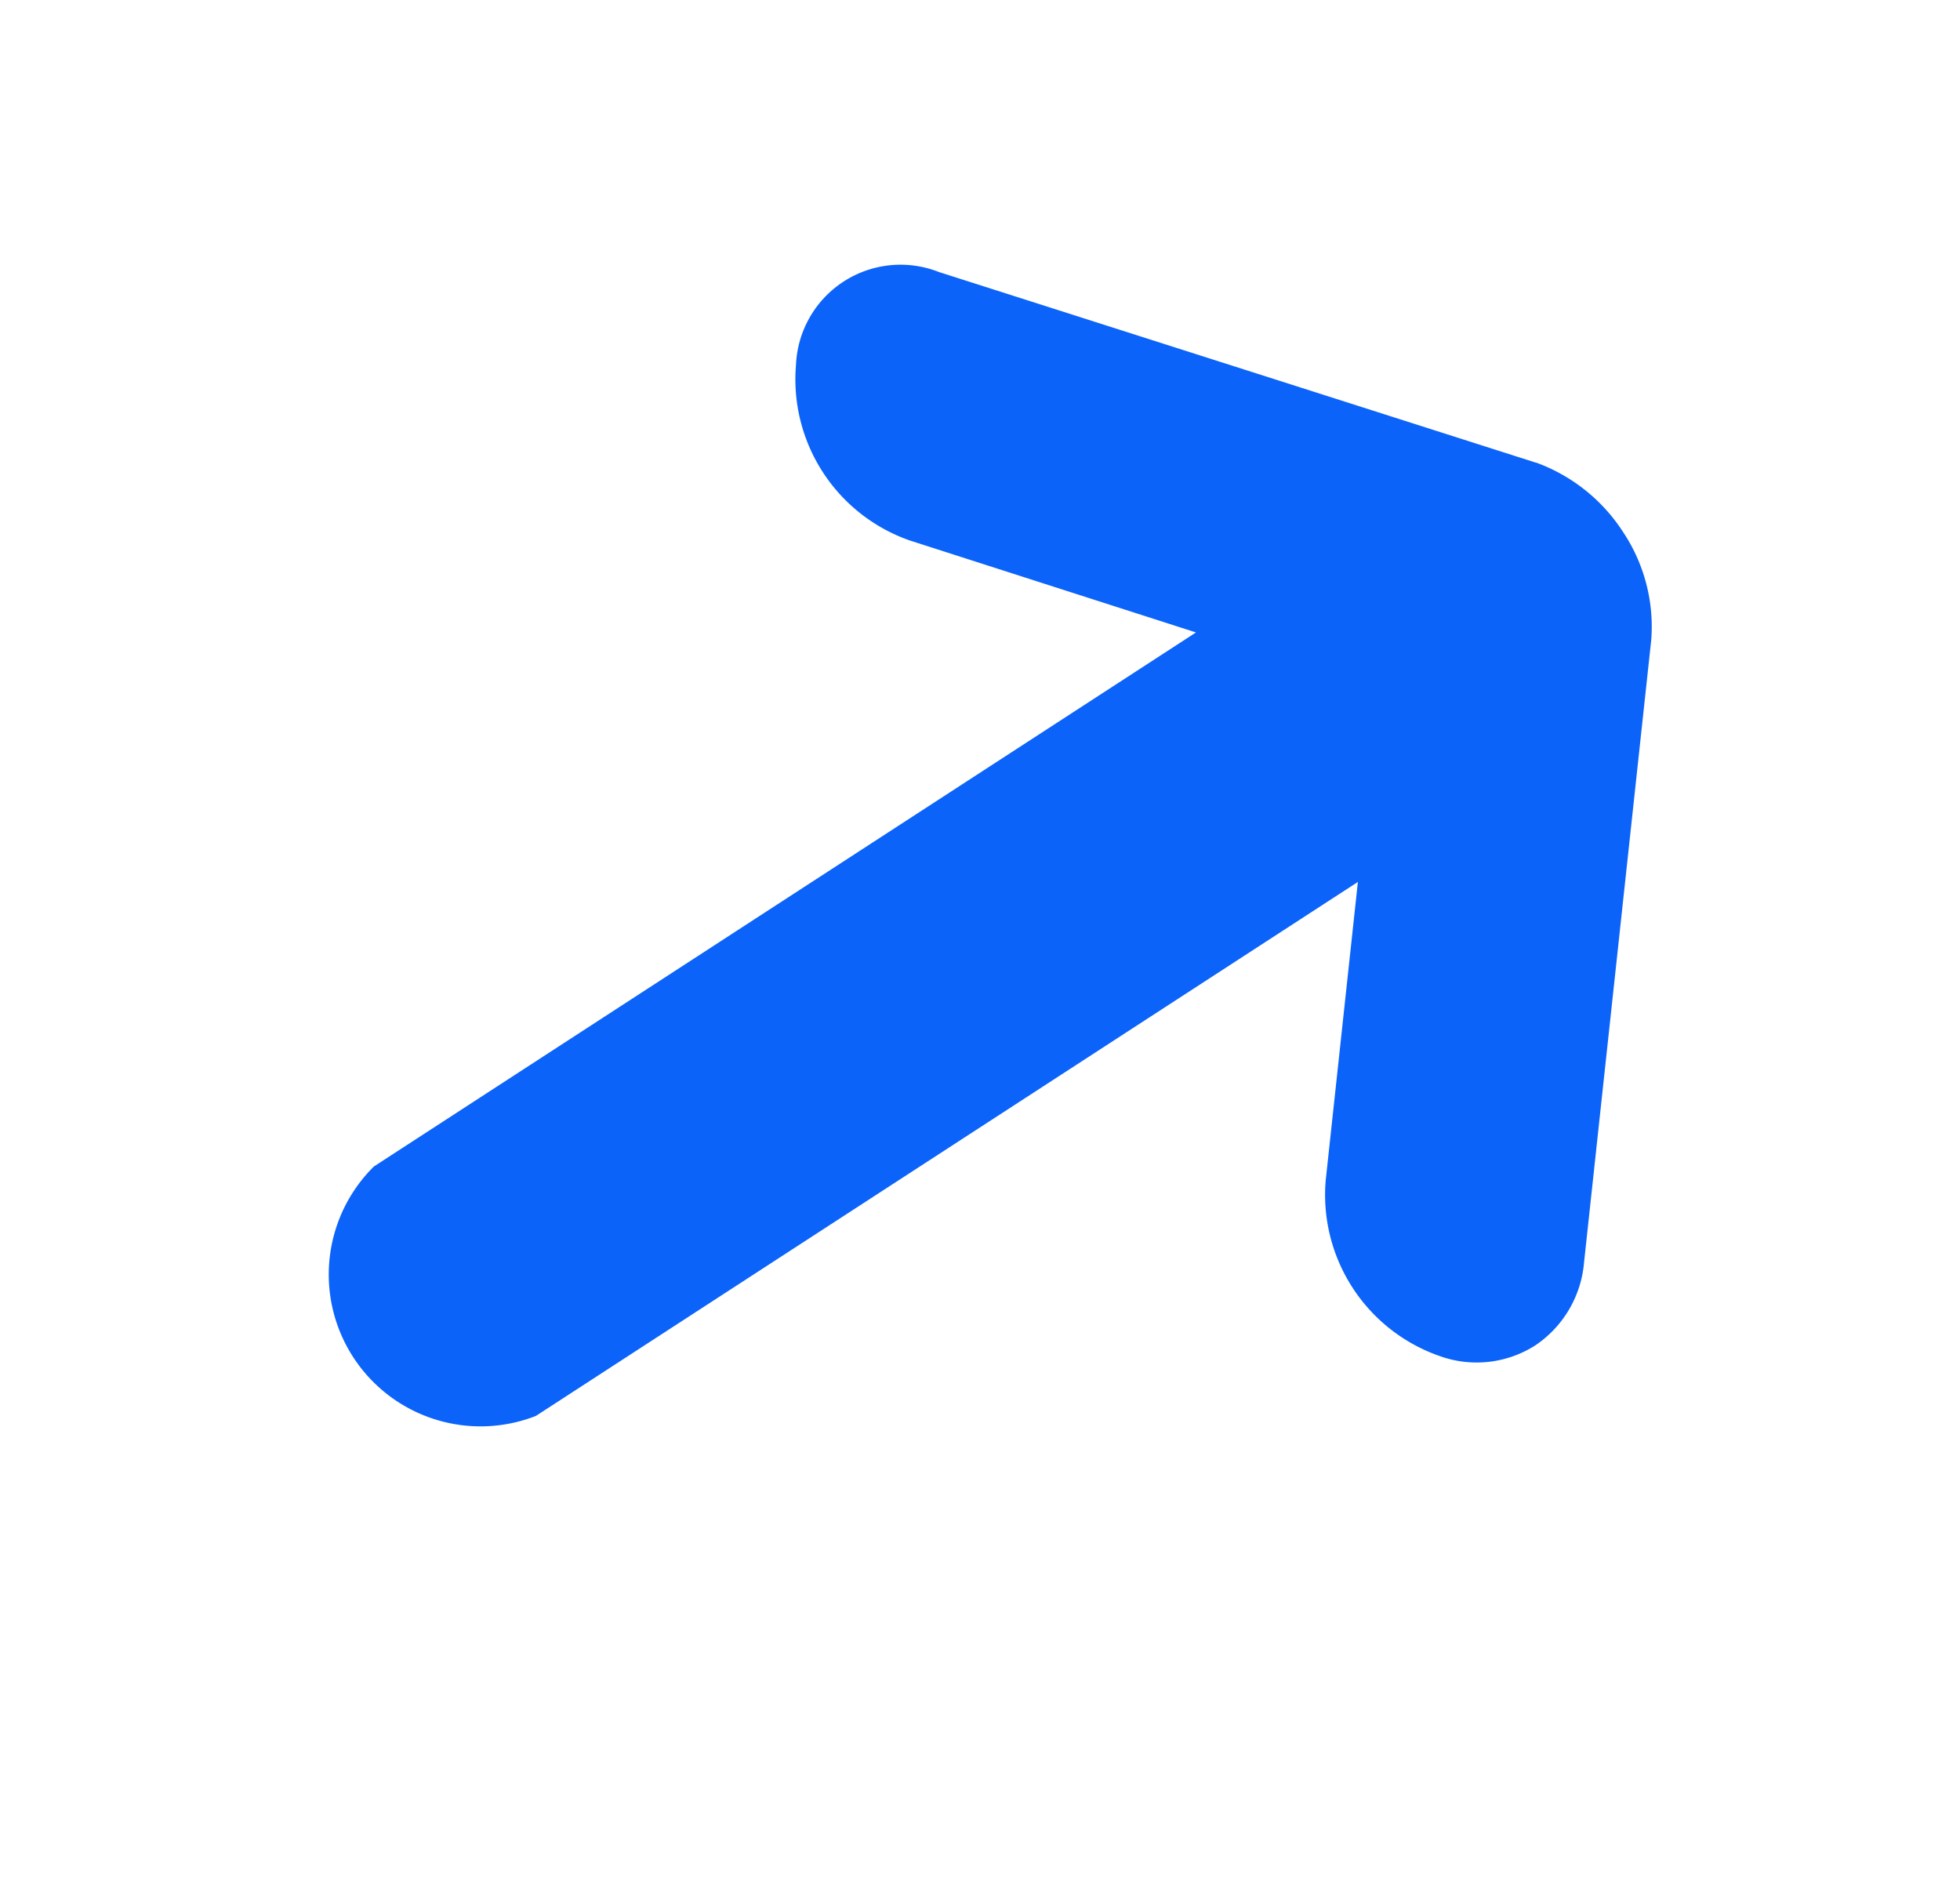 <svg xmlns="http://www.w3.org/2000/svg" width="16.661" height="16.048" viewBox="0 0 16.661 16.048"><path d="M96.567,102.776l-3.372-4.122a.889.889,0,0,0-1.449,0,1.45,1.45,0,0,0,0,1.779l1.612,1.978H85.029a1.29,1.29,0,0,0,0,2.527h8.328l-1.611,1.978a1.45,1.45,0,0,0,0,1.779.926.926,0,0,0,.731.366.945.945,0,0,0,.731-.366l3.358-4.122a1.449,1.449,0,0,0,.3-.9,1.484,1.484,0,0,0-.3-.9Z" transform="matrix(0.839, -0.545, 0.545, 0.839, -123.975, -29.667)" fill="#0b63f9"/></svg>